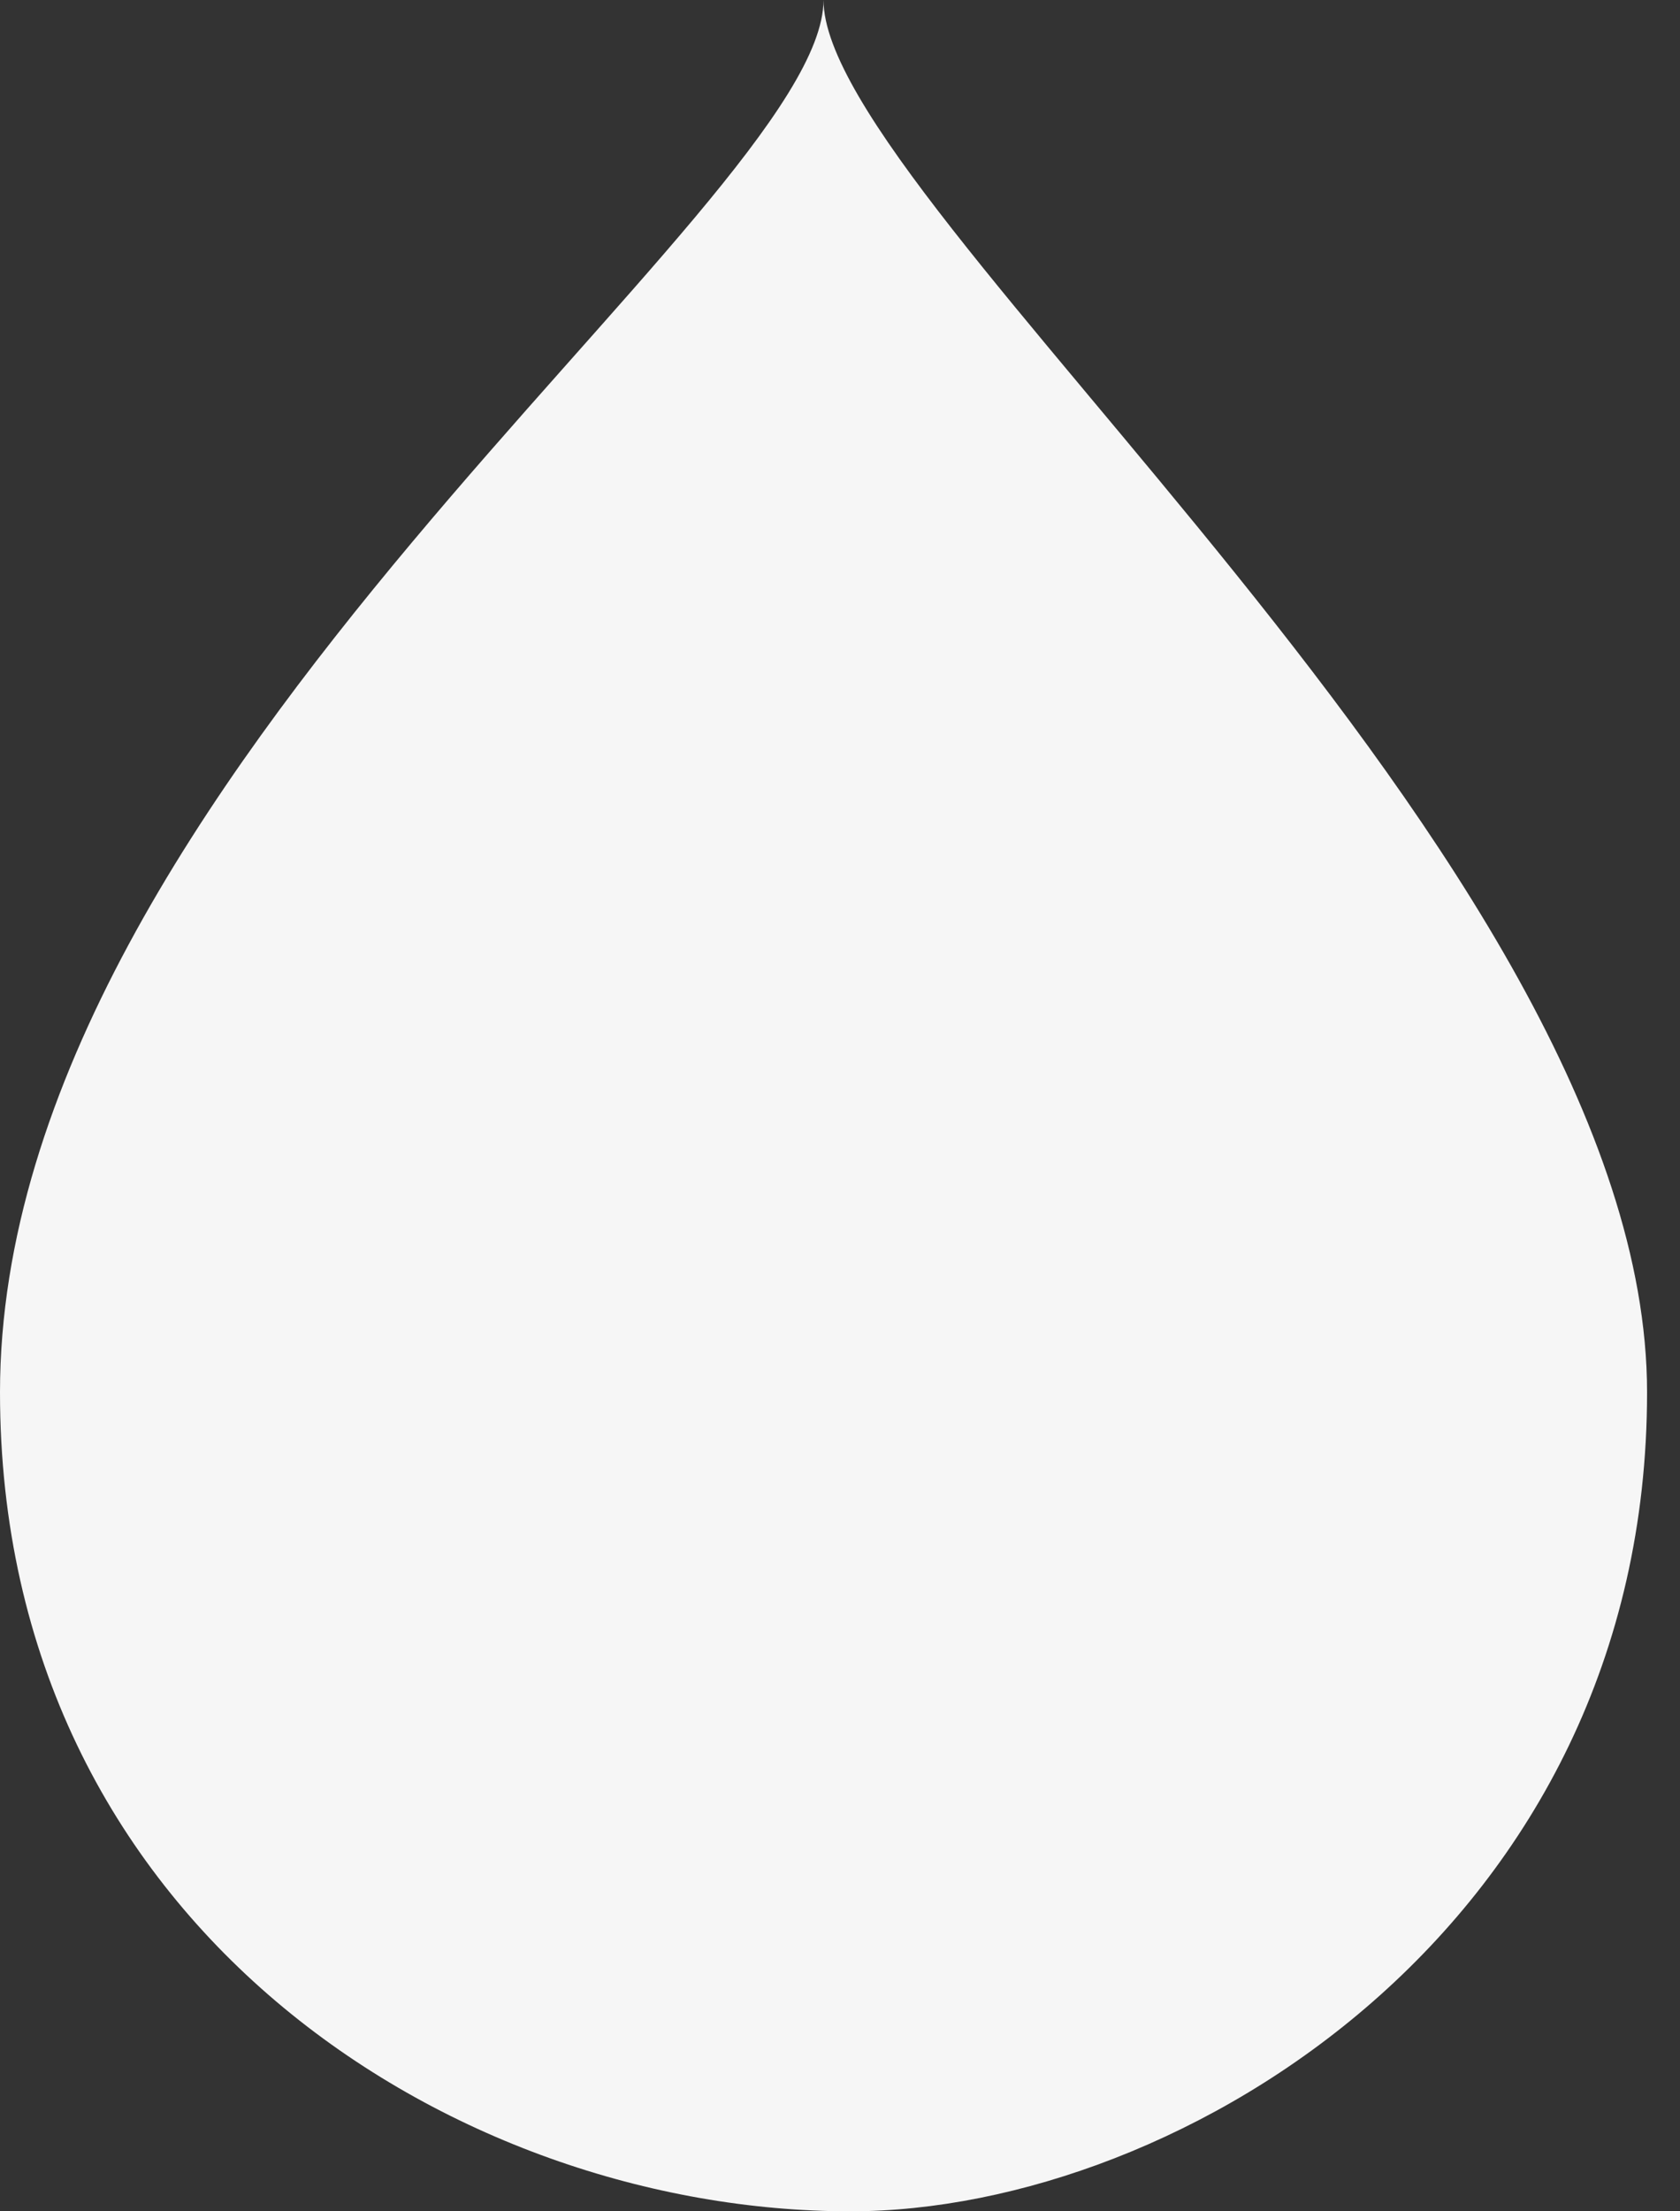<svg width="38" height="50" viewBox="0 0 38 50" fill="none" xmlns="http://www.w3.org/2000/svg">
<rect x="0" y="0" width="38" height="50" fill="#333333" stroke="none"/>
<path d="M18.627 0C18.627 4.63 37.255 19.444 37.255 31.482C37.255 43.519 26.735 50 19.233 50C10.245 50 0 43.519 0 31.482C0 17.593 18.627 4.63 18.627 0Z" fill="#F6F6F6"/>
</svg>

